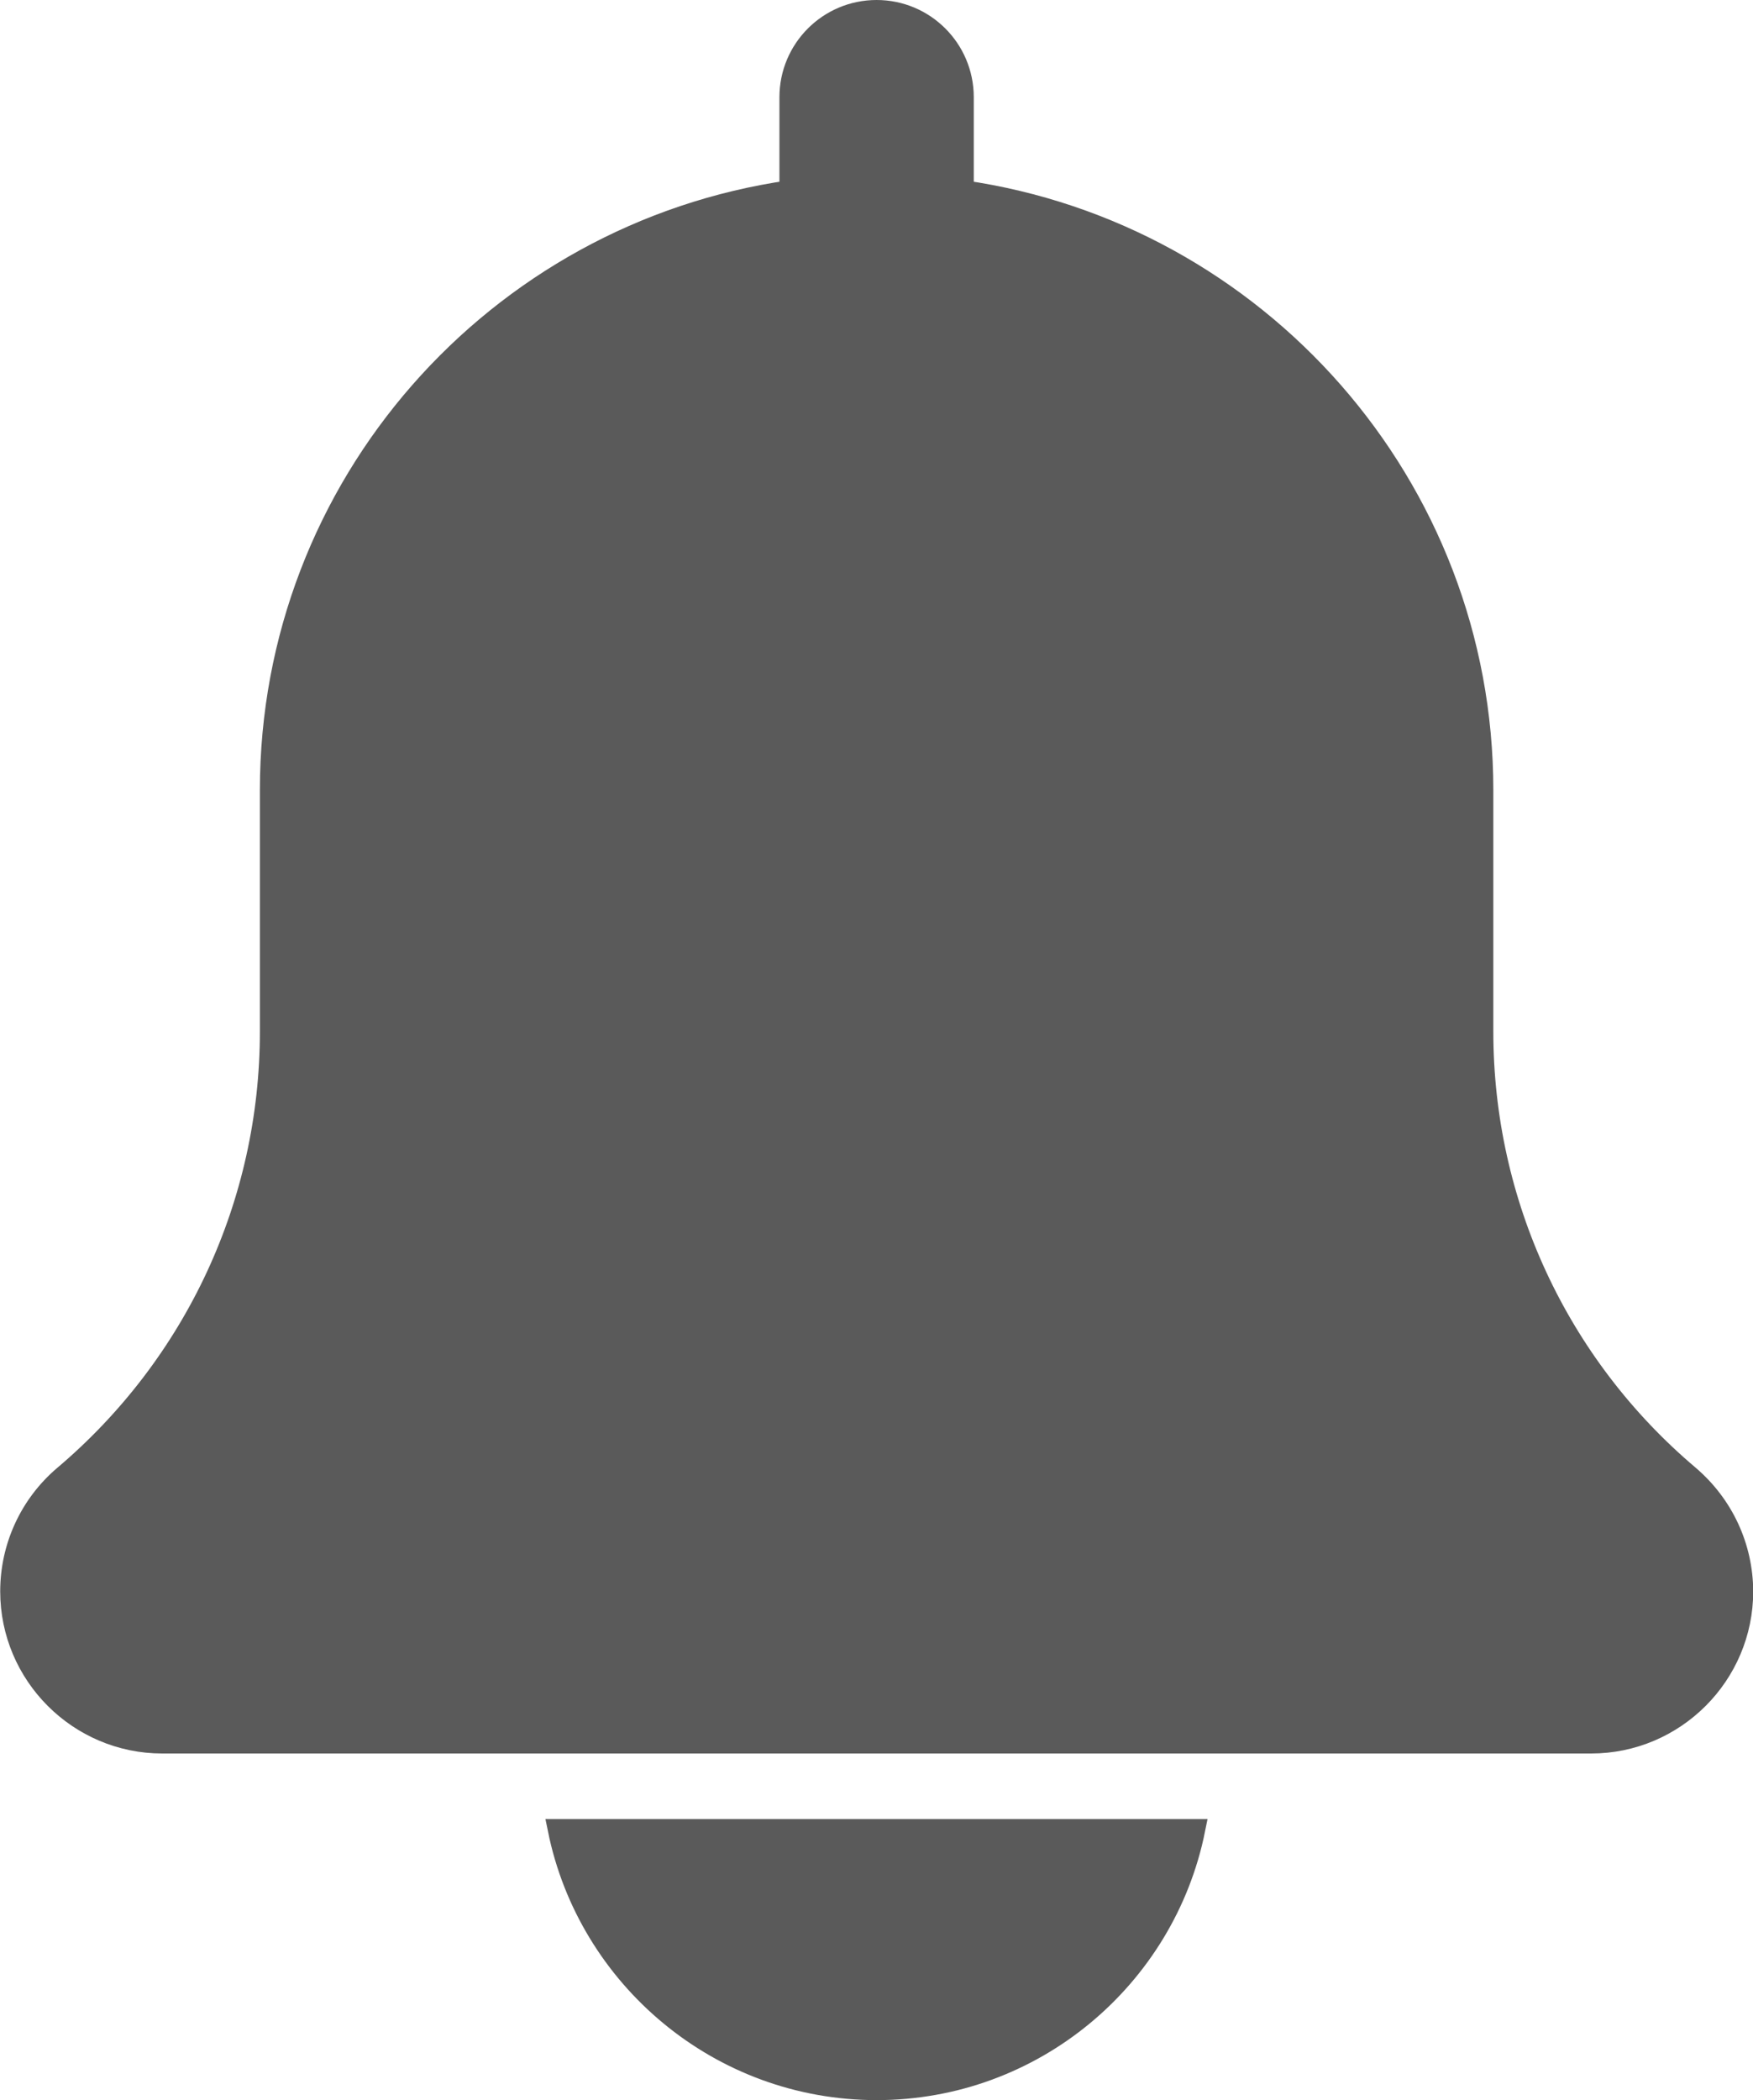 <?xml version="1.0" encoding="utf-8"?>
<!-- Generator: Adobe Illustrator 24.0.1, SVG Export Plug-In . SVG Version: 6.00 Build 0)  -->
<svg version="1.1" id="Layer_1" xmlns="http://www.w3.org/2000/svg" xmlns:xlink="http://www.w3.org/1999/xlink" x="0px" y="0px"
	 viewBox="0 0 83.17 99.61" style="enable-background:new 0 0 83.17 99.61;" xml:space="preserve">
<style type="text/css">
	.st0{fill:#5A5A5A;stroke:#5A5A5A;stroke-miterlimit:10;}
</style>
<g>
	<path class="st0" d="M80.12,69.99c-6.21-5.25-9.77-12.93-9.77-21.06V37.48c0-14.46-10.74-26.43-24.65-28.43V4.61
		c0-2.27-1.84-4.11-4.11-4.11c-2.27,0-4.11,1.84-4.11,4.11v4.44c-13.92,2-24.65,13.97-24.65,28.43v11.45
		c0,8.13-3.56,15.81-9.81,21.09c-1.6,1.37-2.51,3.36-2.51,5.46c0,3.96,3.23,7.19,7.19,7.19h67.79c3.96,0,7.19-3.23,7.19-7.19
		C82.67,73.38,81.76,71.39,80.12,69.99z"/>
	<path class="st0" d="M41.59,99.11c7.44,0,13.67-5.3,15.09-12.33H26.49C27.92,93.8,34.15,99.11,41.59,99.11z"/>
</g>
</svg>
